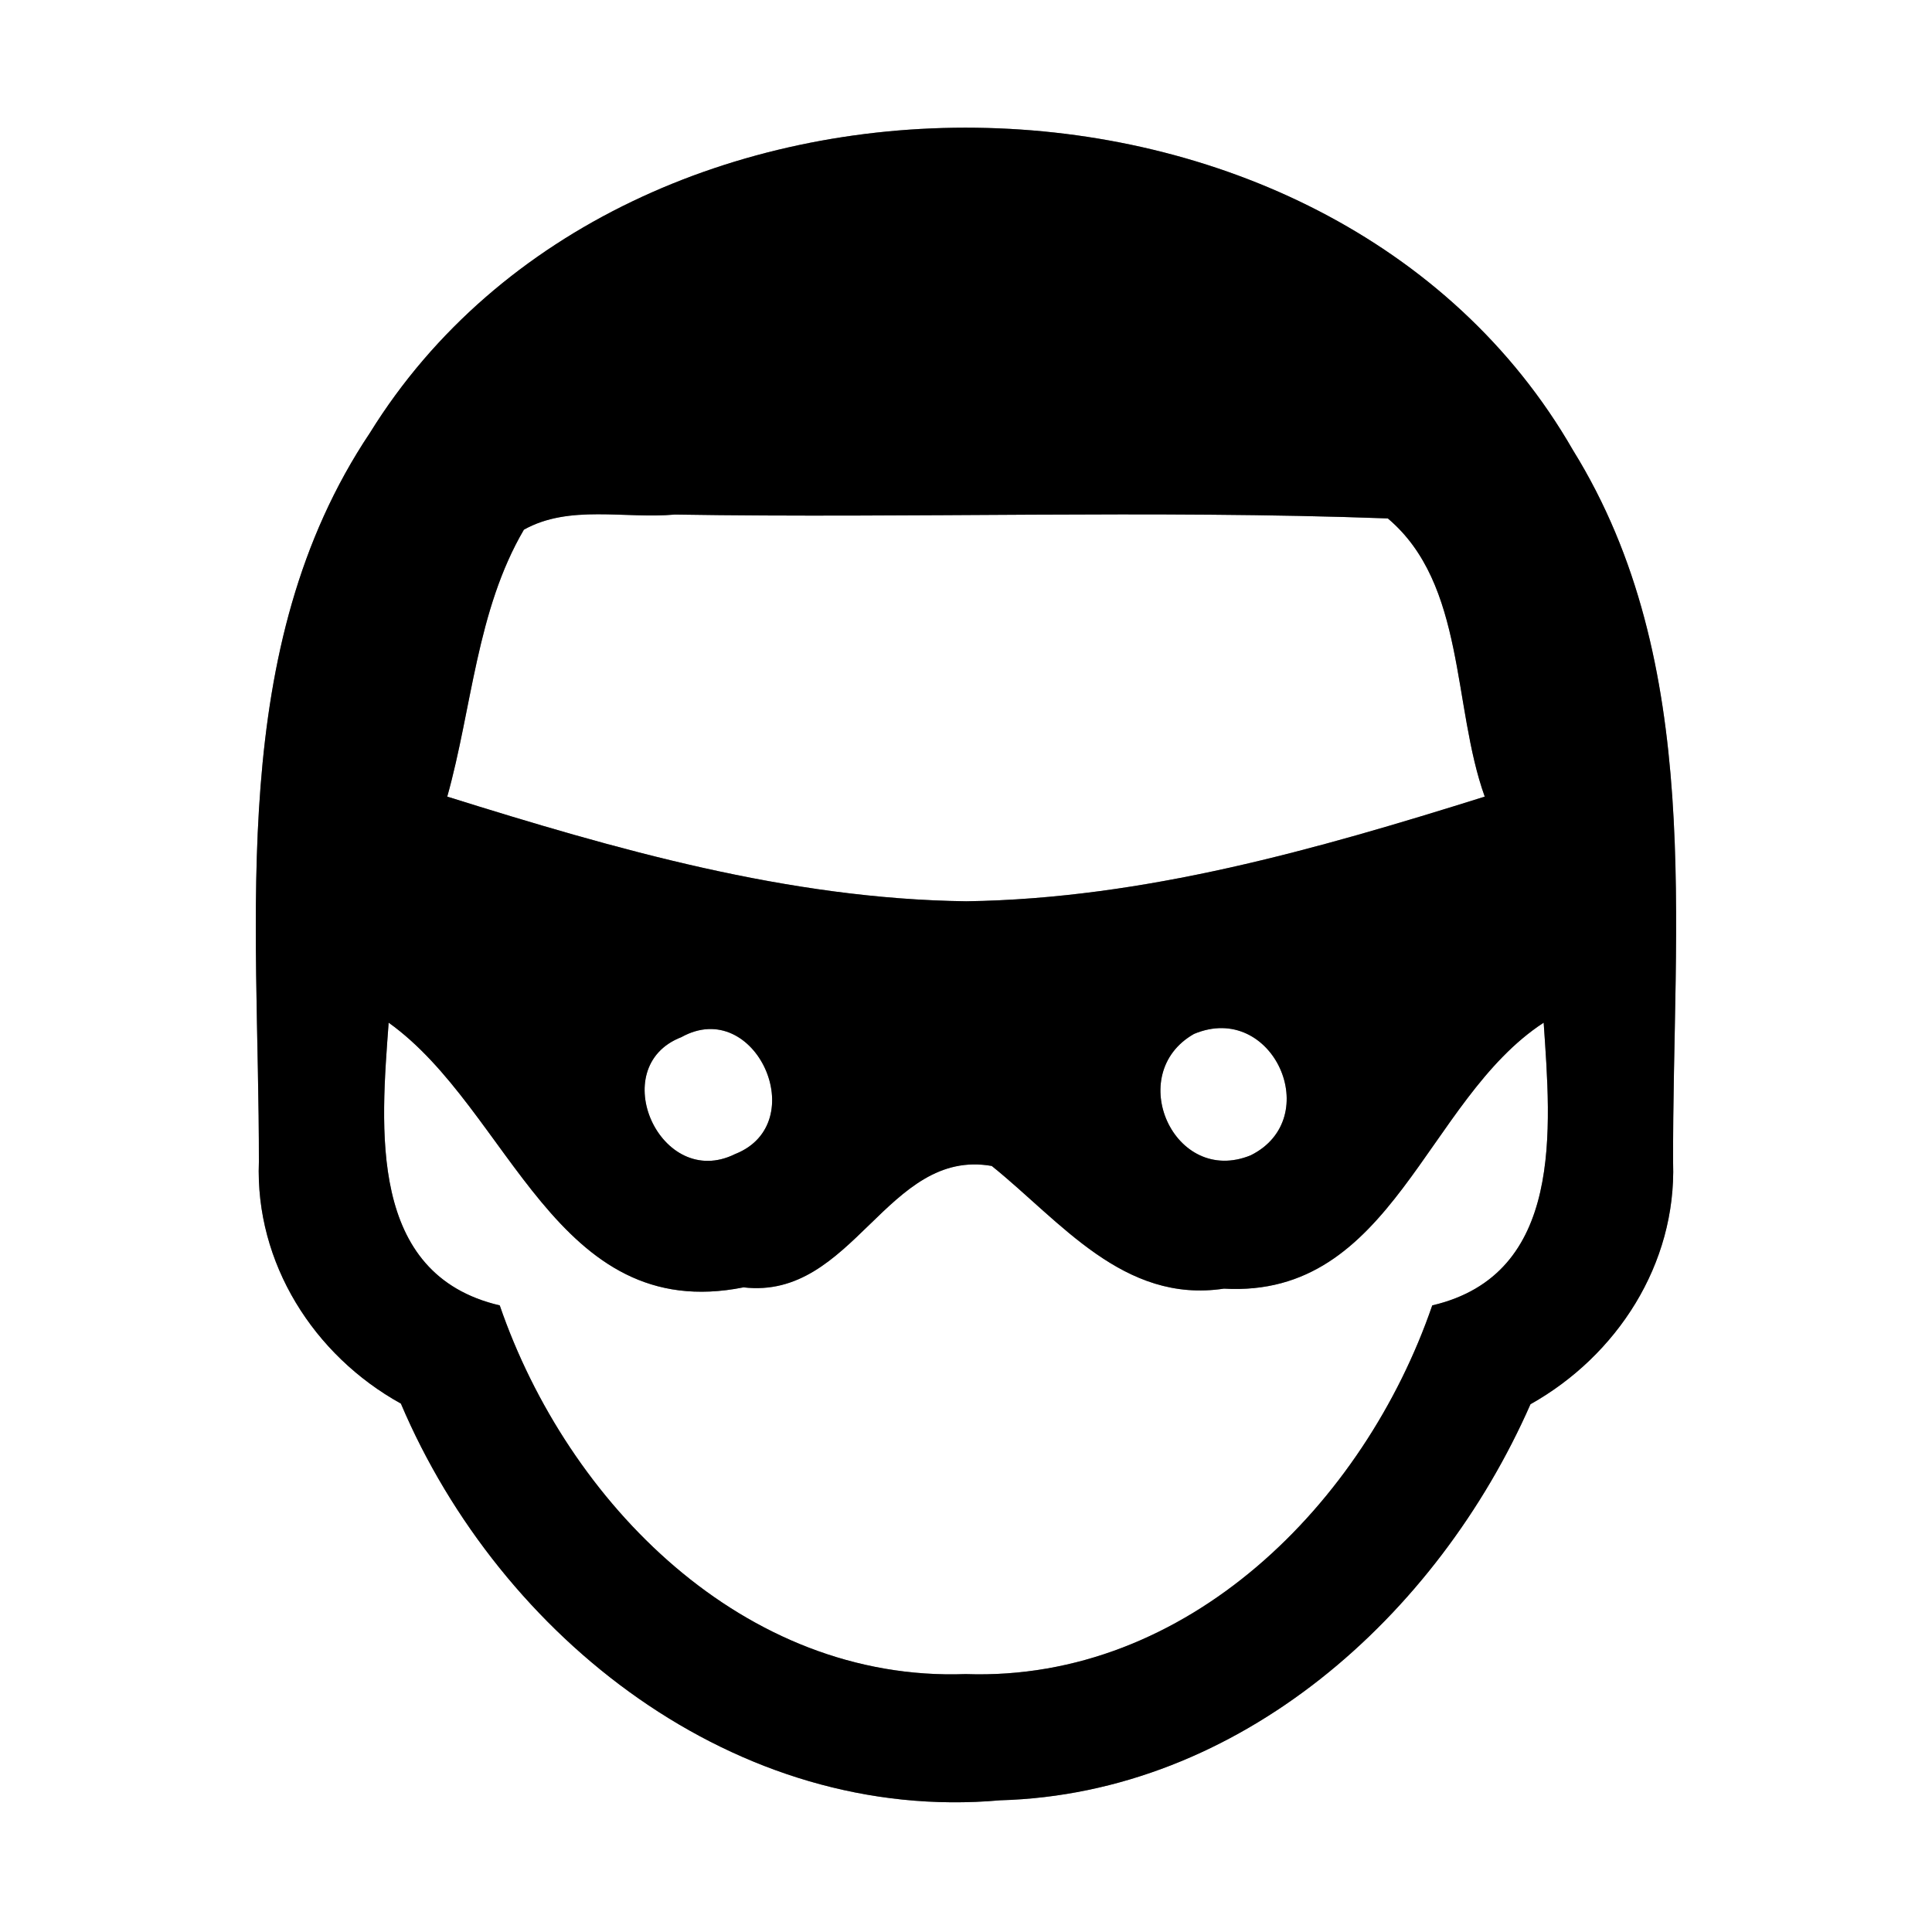 <?xml version="1.0" encoding="UTF-8" ?>
<!DOCTYPE svg PUBLIC "-//W3C//DTD SVG 1.1//EN" "http://www.w3.org/Graphics/SVG/1.1/DTD/svg11.dtd">
<svg width="60pt" height="60pt" viewBox="0 0 60 60" version="1.1" xmlns="http://www.w3.org/2000/svg">
<rect x="0" y="0" width="60" height="60" fill="#808080" stroke="none"/>
<g id="#ffffffff">
<path fill="#ffffff" opacity="1.00" d=" M 0.00 0.00 L 60.00 0.00 L 60.00 60.00 L 0.00 60.00 L 0.00 0.00 M 11.49 13.44 C 7.02 20.12 8.05 28.47 8.04 36.08 C 7.92 39.22 9.74 42.09 12.45 43.59 C 15.54 50.87 22.86 56.64 31.06 55.91 C 38.50 55.70 44.64 50.18 47.53 43.61 C 50.22 42.10 52.06 39.26 51.96 36.11 C 51.93 28.69 52.96 20.61 48.85 13.98 C 41.30 0.84 19.45 0.60 11.49 13.44 Z" />
<path fill="#ffffff" opacity="1.00" d=" M 16.27 16.45 C 17.68 15.66 19.41 16.12 20.96 15.98 C 28.34 16.10 35.73 15.83 43.10 16.10 C 45.52 18.14 45.10 21.93 46.11 24.74 C 40.88 26.38 35.53 27.91 30.01 27.99 C 24.49 27.92 19.13 26.38 13.89 24.74 C 14.66 21.99 14.80 18.96 16.27 16.45 Z" />
<path fill="#ffffff" opacity="1.00" d=" M 12.07 31.76 C 15.86 34.47 17.24 41.15 23.09 39.98 C 26.50 40.38 27.55 35.64 30.80 36.21 C 32.94 37.93 34.89 40.49 38.01 40.02 C 43.26 40.32 44.26 34.16 47.94 31.76 C 48.16 35.03 48.59 39.58 44.48 40.54 C 42.37 46.68 36.88 52.23 29.99 51.99 C 23.11 52.24 17.63 46.68 15.52 40.54 C 11.41 39.58 11.83 35.03 12.07 31.76 Z" />
<path fill="#ffffff" opacity="1.00" d=" M 21.16 32.21 C 23.46 30.93 25.24 34.89 22.83 35.84 C 20.51 36.99 18.78 33.13 21.16 32.21 Z" />
<path fill="#ffffff" opacity="1.00" d=" M 37.08 32.11 C 39.53 31.08 41.16 34.73 38.84 35.88 C 36.46 36.85 34.90 33.35 37.08 32.11 Z" />
</g>
<g id="#000000ff">
<path fill="#000000" opacity="1.00" d=" M 11.49 13.44 C 19.45 0.60 41.30 0.84 48.85 13.98 C 52.96 20.61 51.93 28.69 51.96 36.11 C 52.06 39.26 50.22 42.10 47.53 43.61 C 44.64 50.18 38.50 55.70 31.06 55.91 C 22.86 56.64 15.54 50.87 12.45 43.59 C 9.74 42.09 7.92 39.22 8.04 36.08 C 8.05 28.47 7.02 20.12 11.49 13.44 M 16.27 16.45 C 14.80 18.96 14.66 21.99 13.89 24.74 C 19.13 26.38 24.49 27.92 30.01 27.99 C 35.53 27.91 40.88 26.38 46.11 24.74 C 45.10 21.93 45.52 18.14 43.10 16.10 C 35.73 15.83 28.34 16.10 20.96 15.98 C 19.41 16.12 17.68 15.66 16.27 16.45 M 12.07 31.76 C 11.83 35.03 11.41 39.58 15.52 40.54 C 17.63 46.68 23.11 52.24 29.99 51.99 C 36.88 52.23 42.37 46.68 44.48 40.54 C 48.59 39.58 48.16 35.03 47.94 31.76 C 44.26 34.16 43.26 40.32 38.01 40.02 C 34.89 40.49 32.94 37.93 30.80 36.21 C 27.55 35.64 26.50 40.38 23.09 39.98 C 17.24 41.15 15.86 34.47 12.07 31.76 M 21.16 32.21 C 18.78 33.13 20.51 36.99 22.83 35.84 C 25.24 34.89 23.46 30.93 21.16 32.21 M 37.08 32.11 C 34.90 33.35 36.46 36.85 38.84 35.88 C 41.16 34.73 39.53 31.08 37.08 32.11 Z" />
</g>
</svg>
